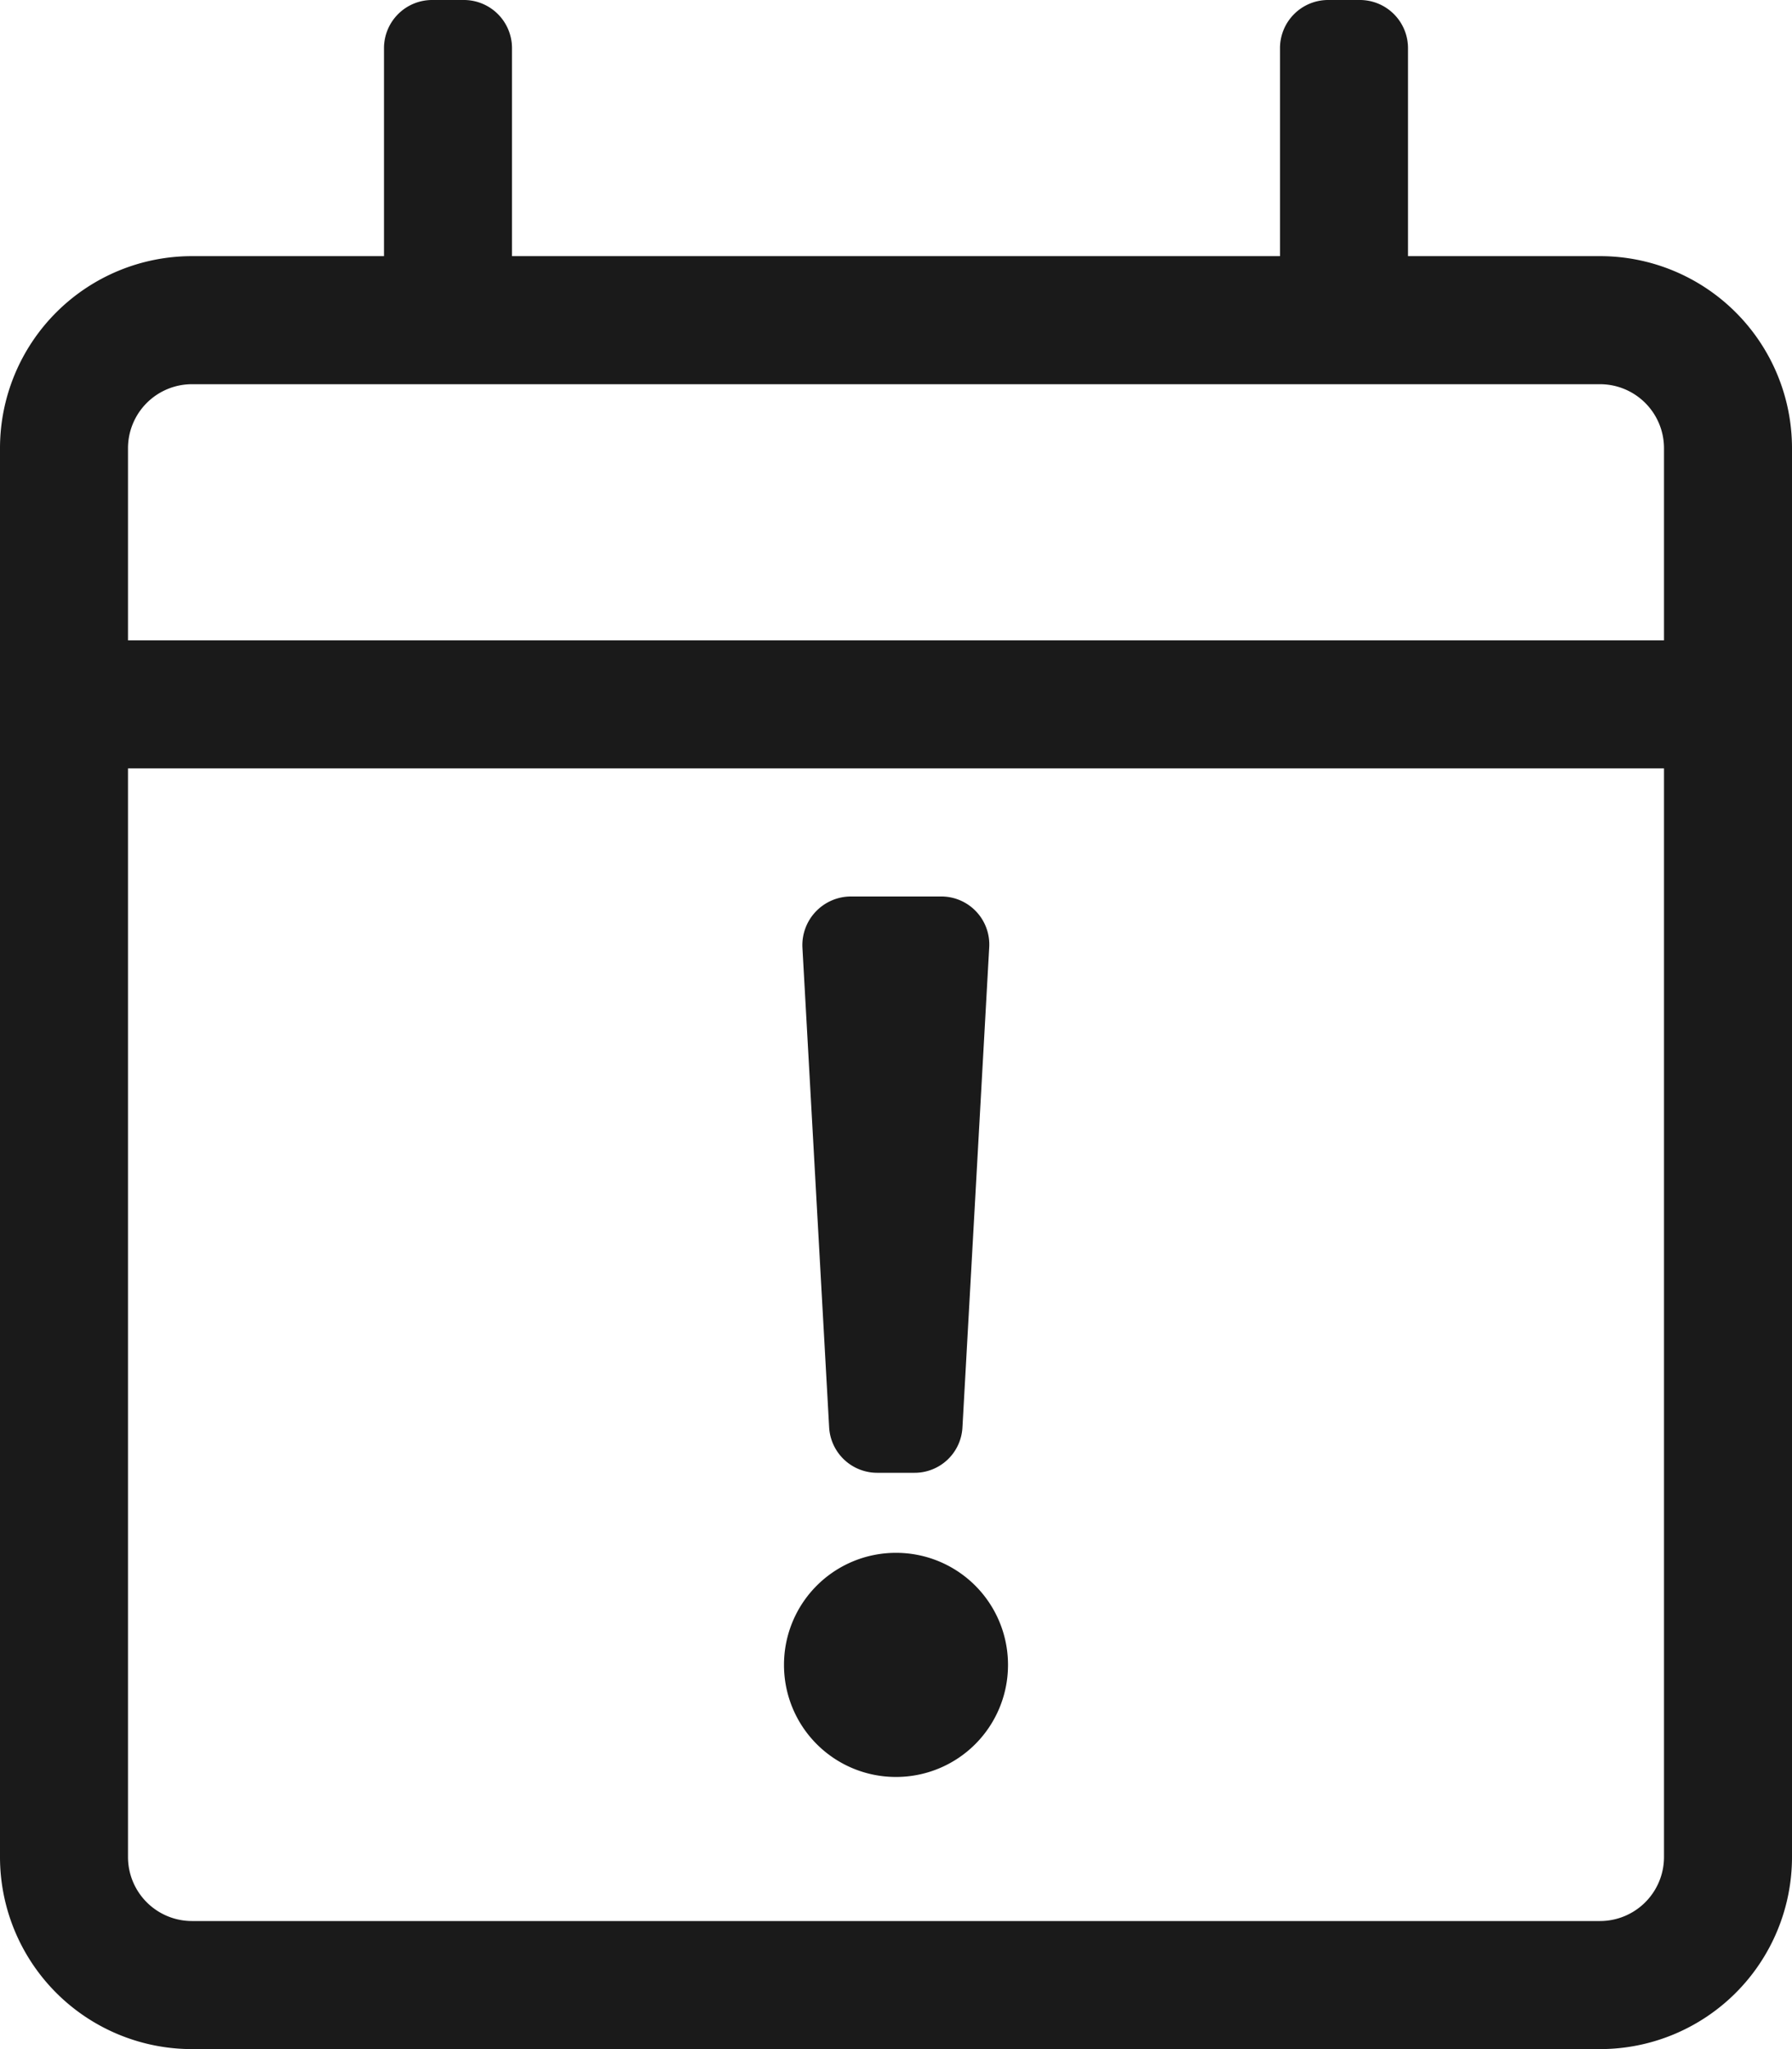 <svg xmlns="http://www.w3.org/2000/svg" width="14" height="16" viewBox="0 0 14 16"><path d="M5.5-12H4v-1.625A.376.376,0,0,0,3.625-14h-.25A.376.376,0,0,0,3-13.625V-12H-3v-1.625A.376.376,0,0,0-3.375-14h-.25A.376.376,0,0,0-4-13.625V-12H-5.5A1.5,1.5,0,0,0-7-10.5V.5A1.5,1.5,0,0,0-5.5,2h11A1.5,1.5,0,0,0,7,.5v-11A1.5,1.5,0,0,0,5.5-12Zm-11,1h11a.5.5,0,0,1,.5.5V-9H-6v-1.5A.5.5,0,0,1-5.5-11ZM5.5,1h-11A.5.5,0,0,1-6,.5V-8H6V.5A.5.5,0,0,1,5.5,1ZM-.353-7a.38.38,0,0,0-.378.4l.209,3.75A.376.376,0,0,0-.147-2.5H.144a.374.374,0,0,0,.375-.353L.728-6.6A.375.375,0,0,0,.353-7ZM.875-1A.874.874,0,0,0,0-1.875.874.874,0,0,0-.875-1,.874.874,0,0,0,0-.125.874.874,0,0,0,.875-1Z" transform="translate(7 14)" fill="#1a1a1a"/></svg>